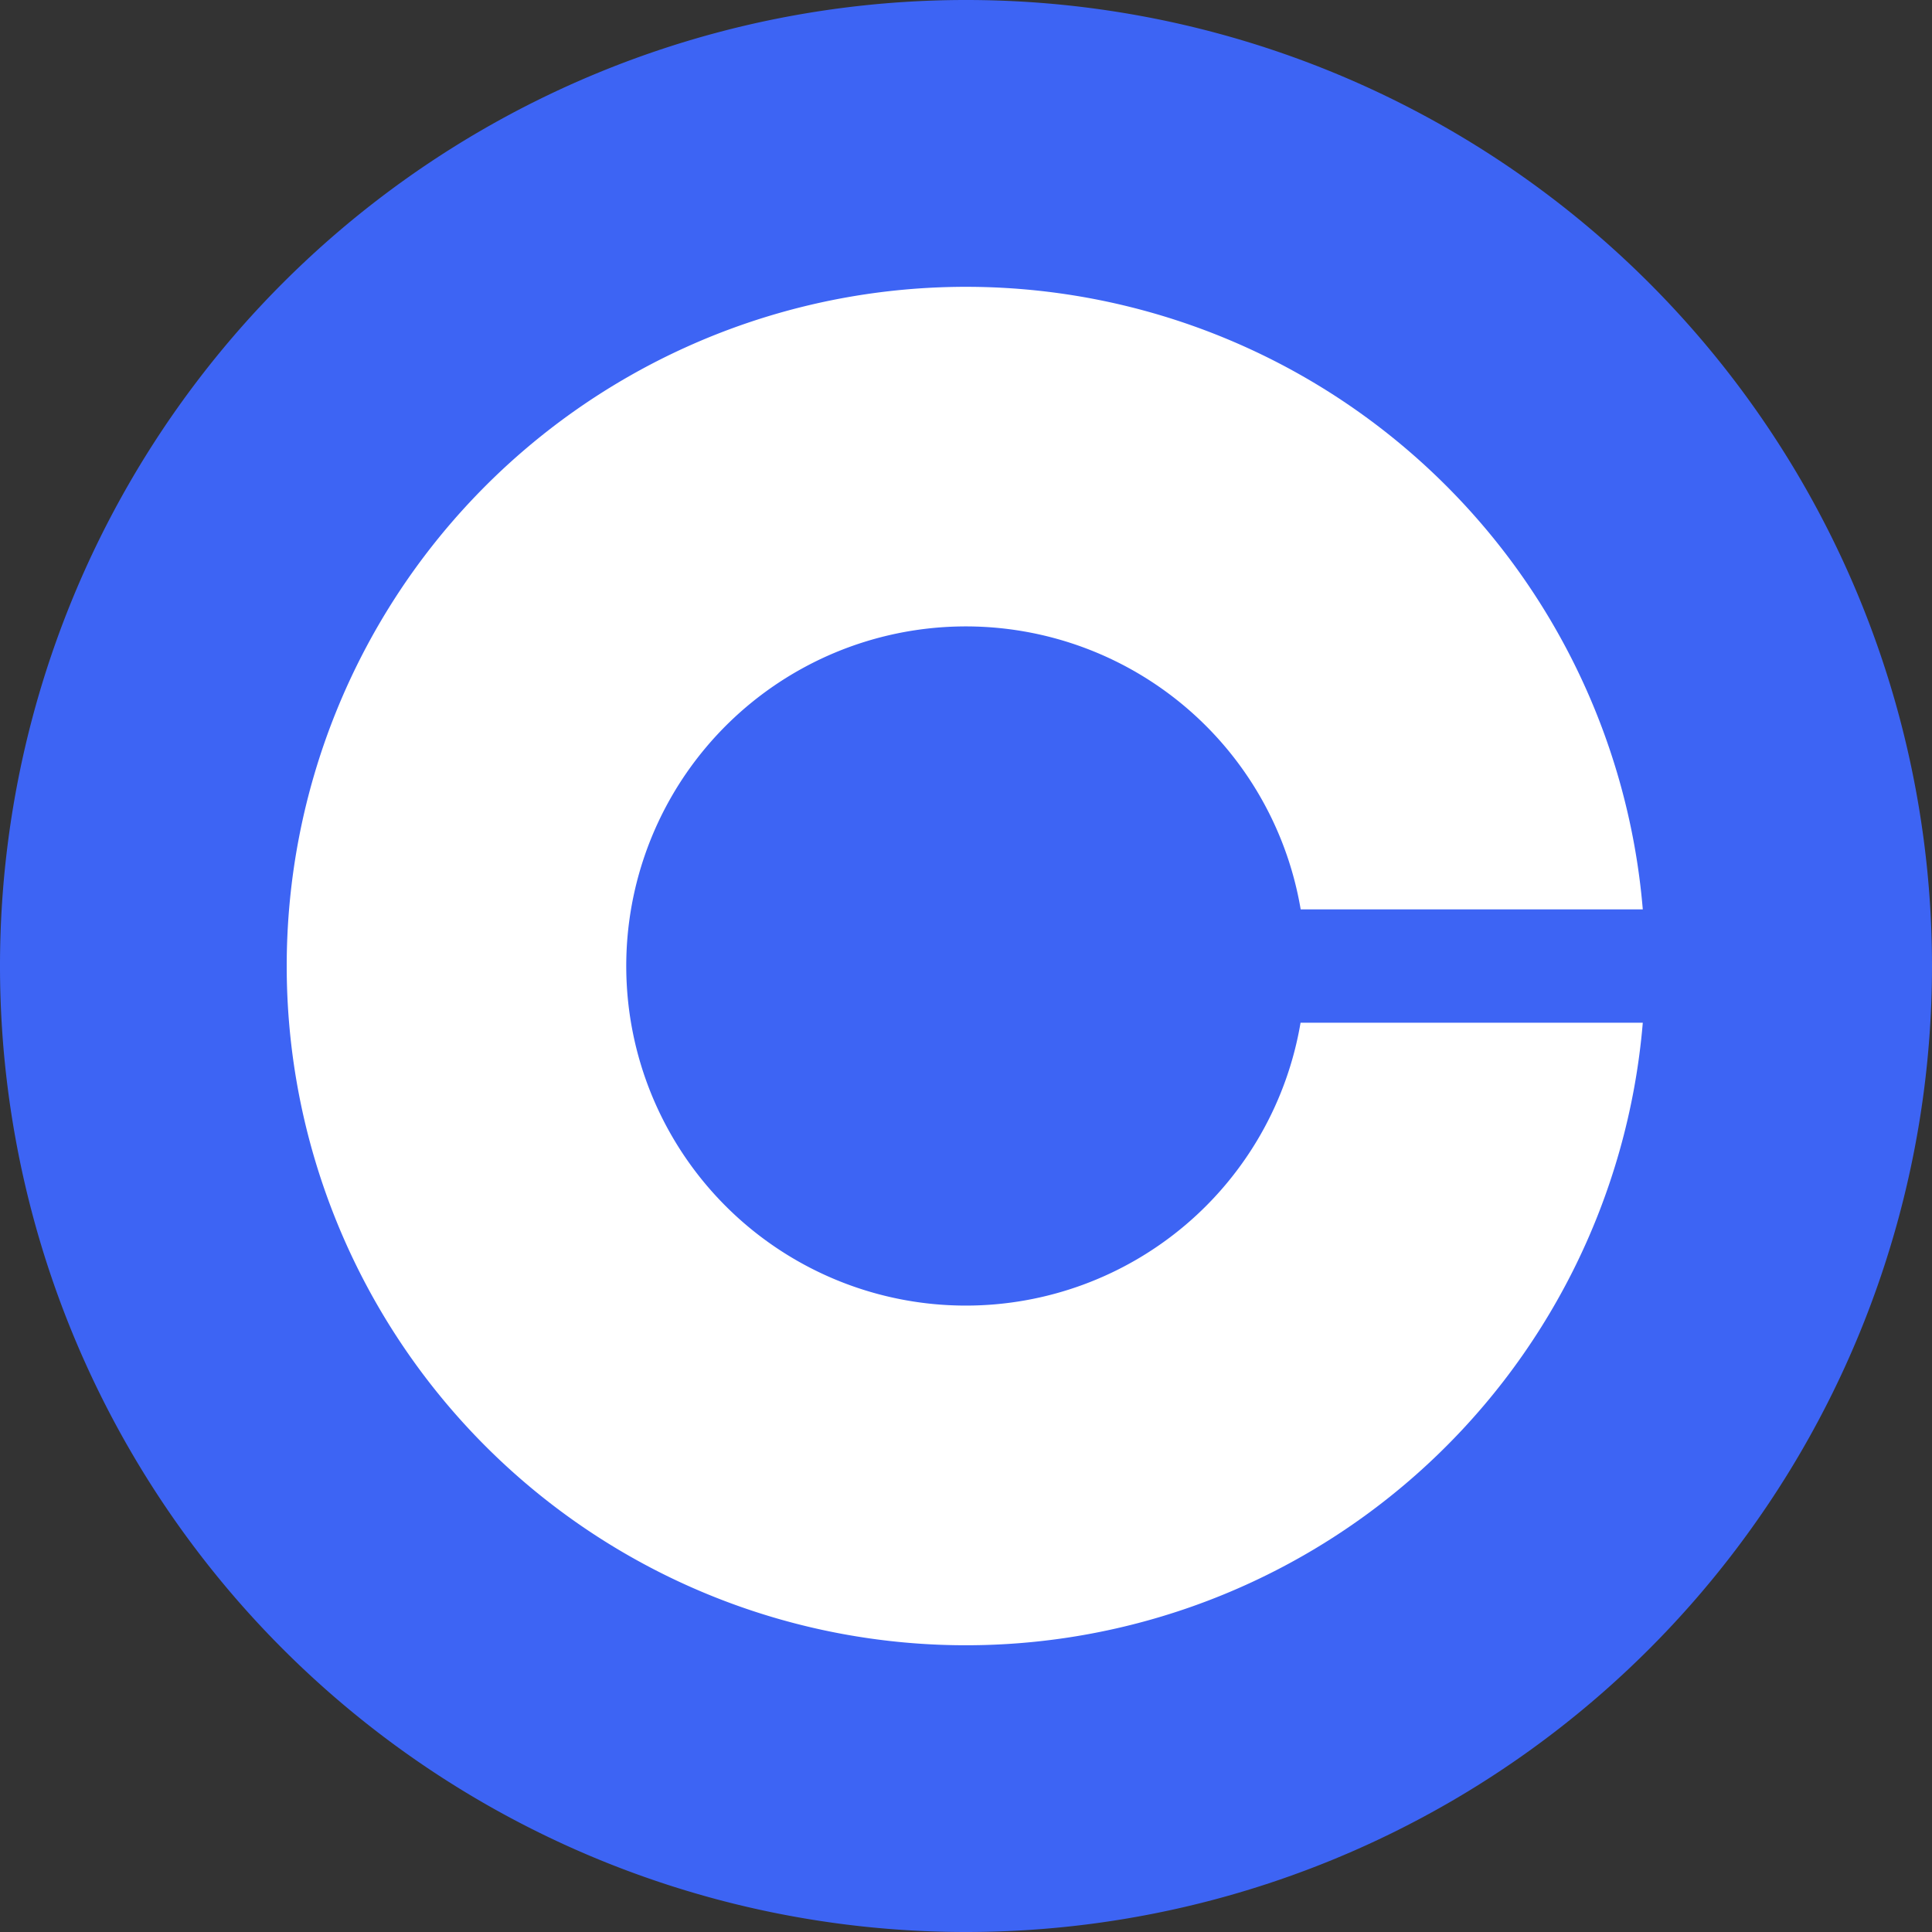 <svg id="Coinbase-icon-symbol-1" xmlns="http://www.w3.org/2000/svg" width="46.02" height="46.02" viewBox="0 0 46.02 46.02">
  <rect x="0" y="0" width="46.02" height="46.02" fill="#333333" stroke="none"/>
  <path id="Path_14661" data-name="Path 14661" d="M23.01,0h0A23.008,23.008,0,0,1,46.02,23.01h0A23.008,23.008,0,0,1,23.01,46.02h0A23.008,23.008,0,0,1,0,23.01H0A23.008,23.008,0,0,1,23.01,0Z" fill="#3d64f4"/>
  <path id="Path_14662" data-name="Path 14662" d="M168.183,176.268a8.089,8.089,0,1,1,7.968-9.438H184.3a16.179,16.179,0,1,0,0,2.7h-8.152A8.086,8.086,0,0,1,168.183,176.268Z" transform="translate(-145.169 -145.169)" fill="#fff"/>
</svg>
